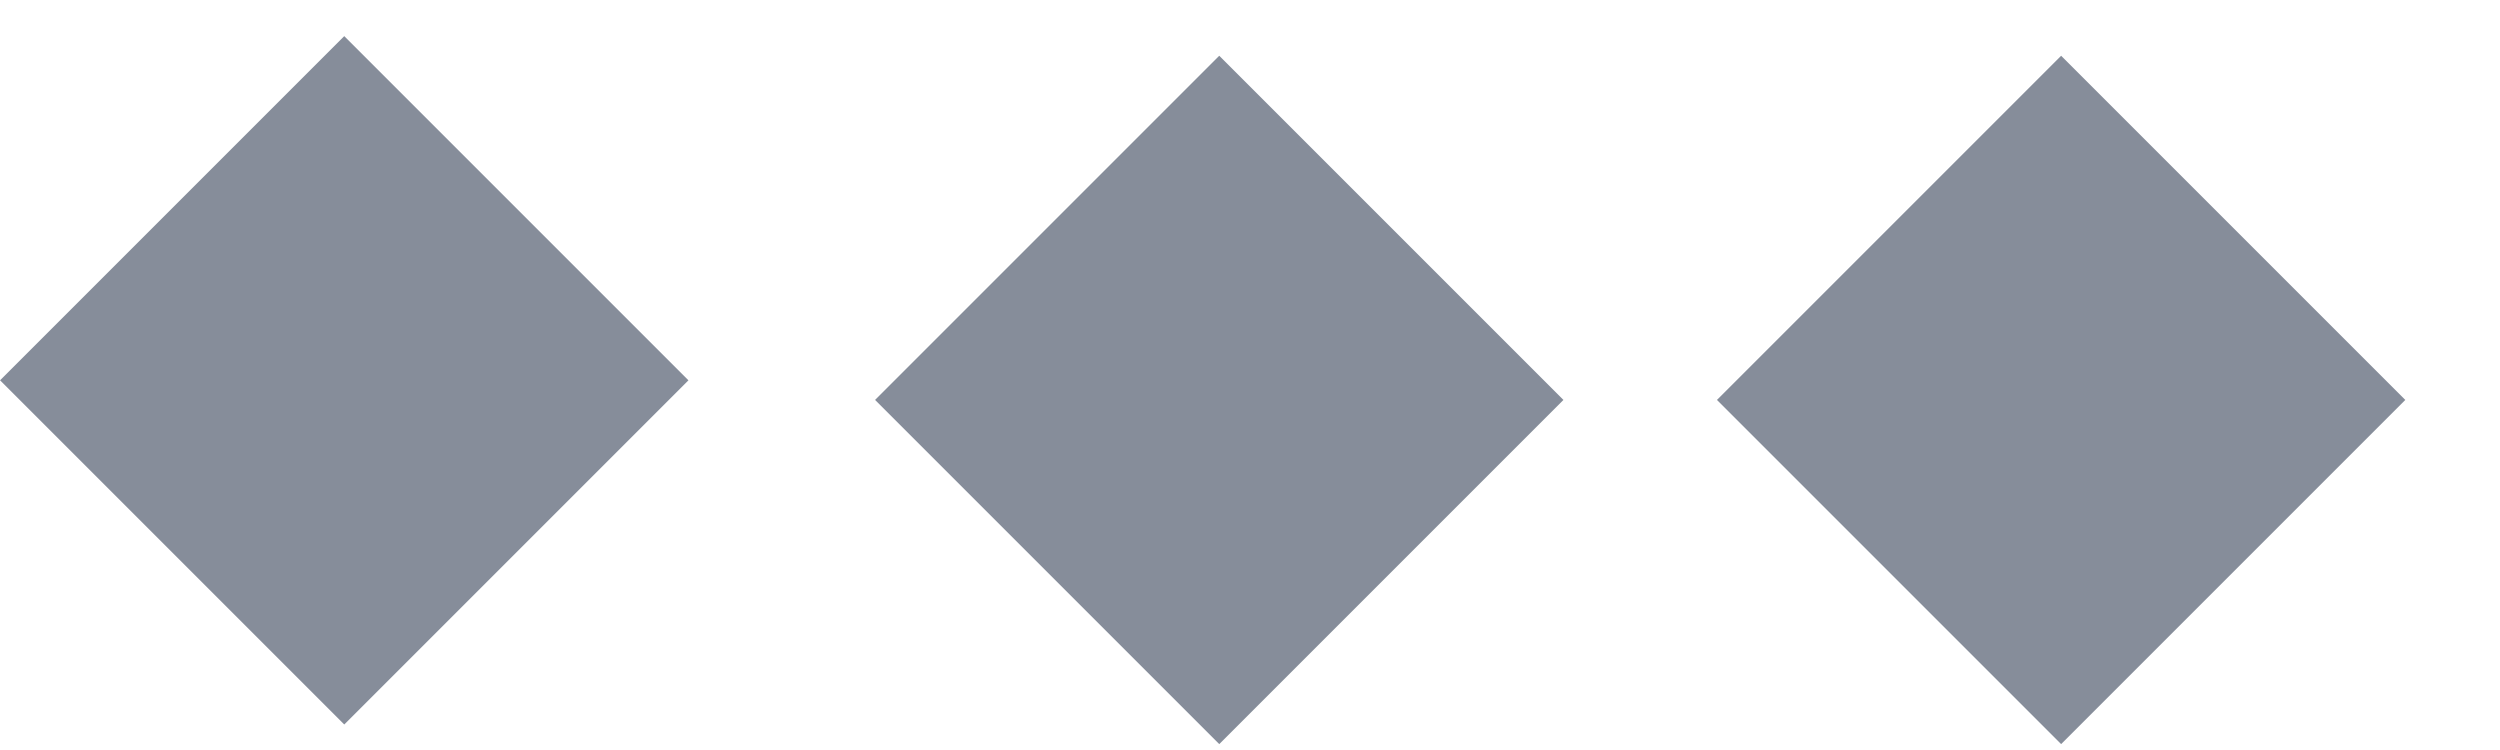 <svg width="20" height="6" viewBox="0 0 20 6" fill="none" xmlns="http://www.w3.org/2000/svg">
<rect x="2.754" y="0.289" width="3.894" height="3.894" transform="rotate(45 2.754 0.289)" fill="#868D9A"/>
<rect x="9.754" y="0.446" width="3.894" height="3.894" transform="rotate(45 9.754 0.446)" fill="#868D9A"/>
<rect x="16.489" y="0.446" width="3.894" height="3.894" transform="rotate(45 16.489 0.446)" fill="#868D9A"/>
</svg>

